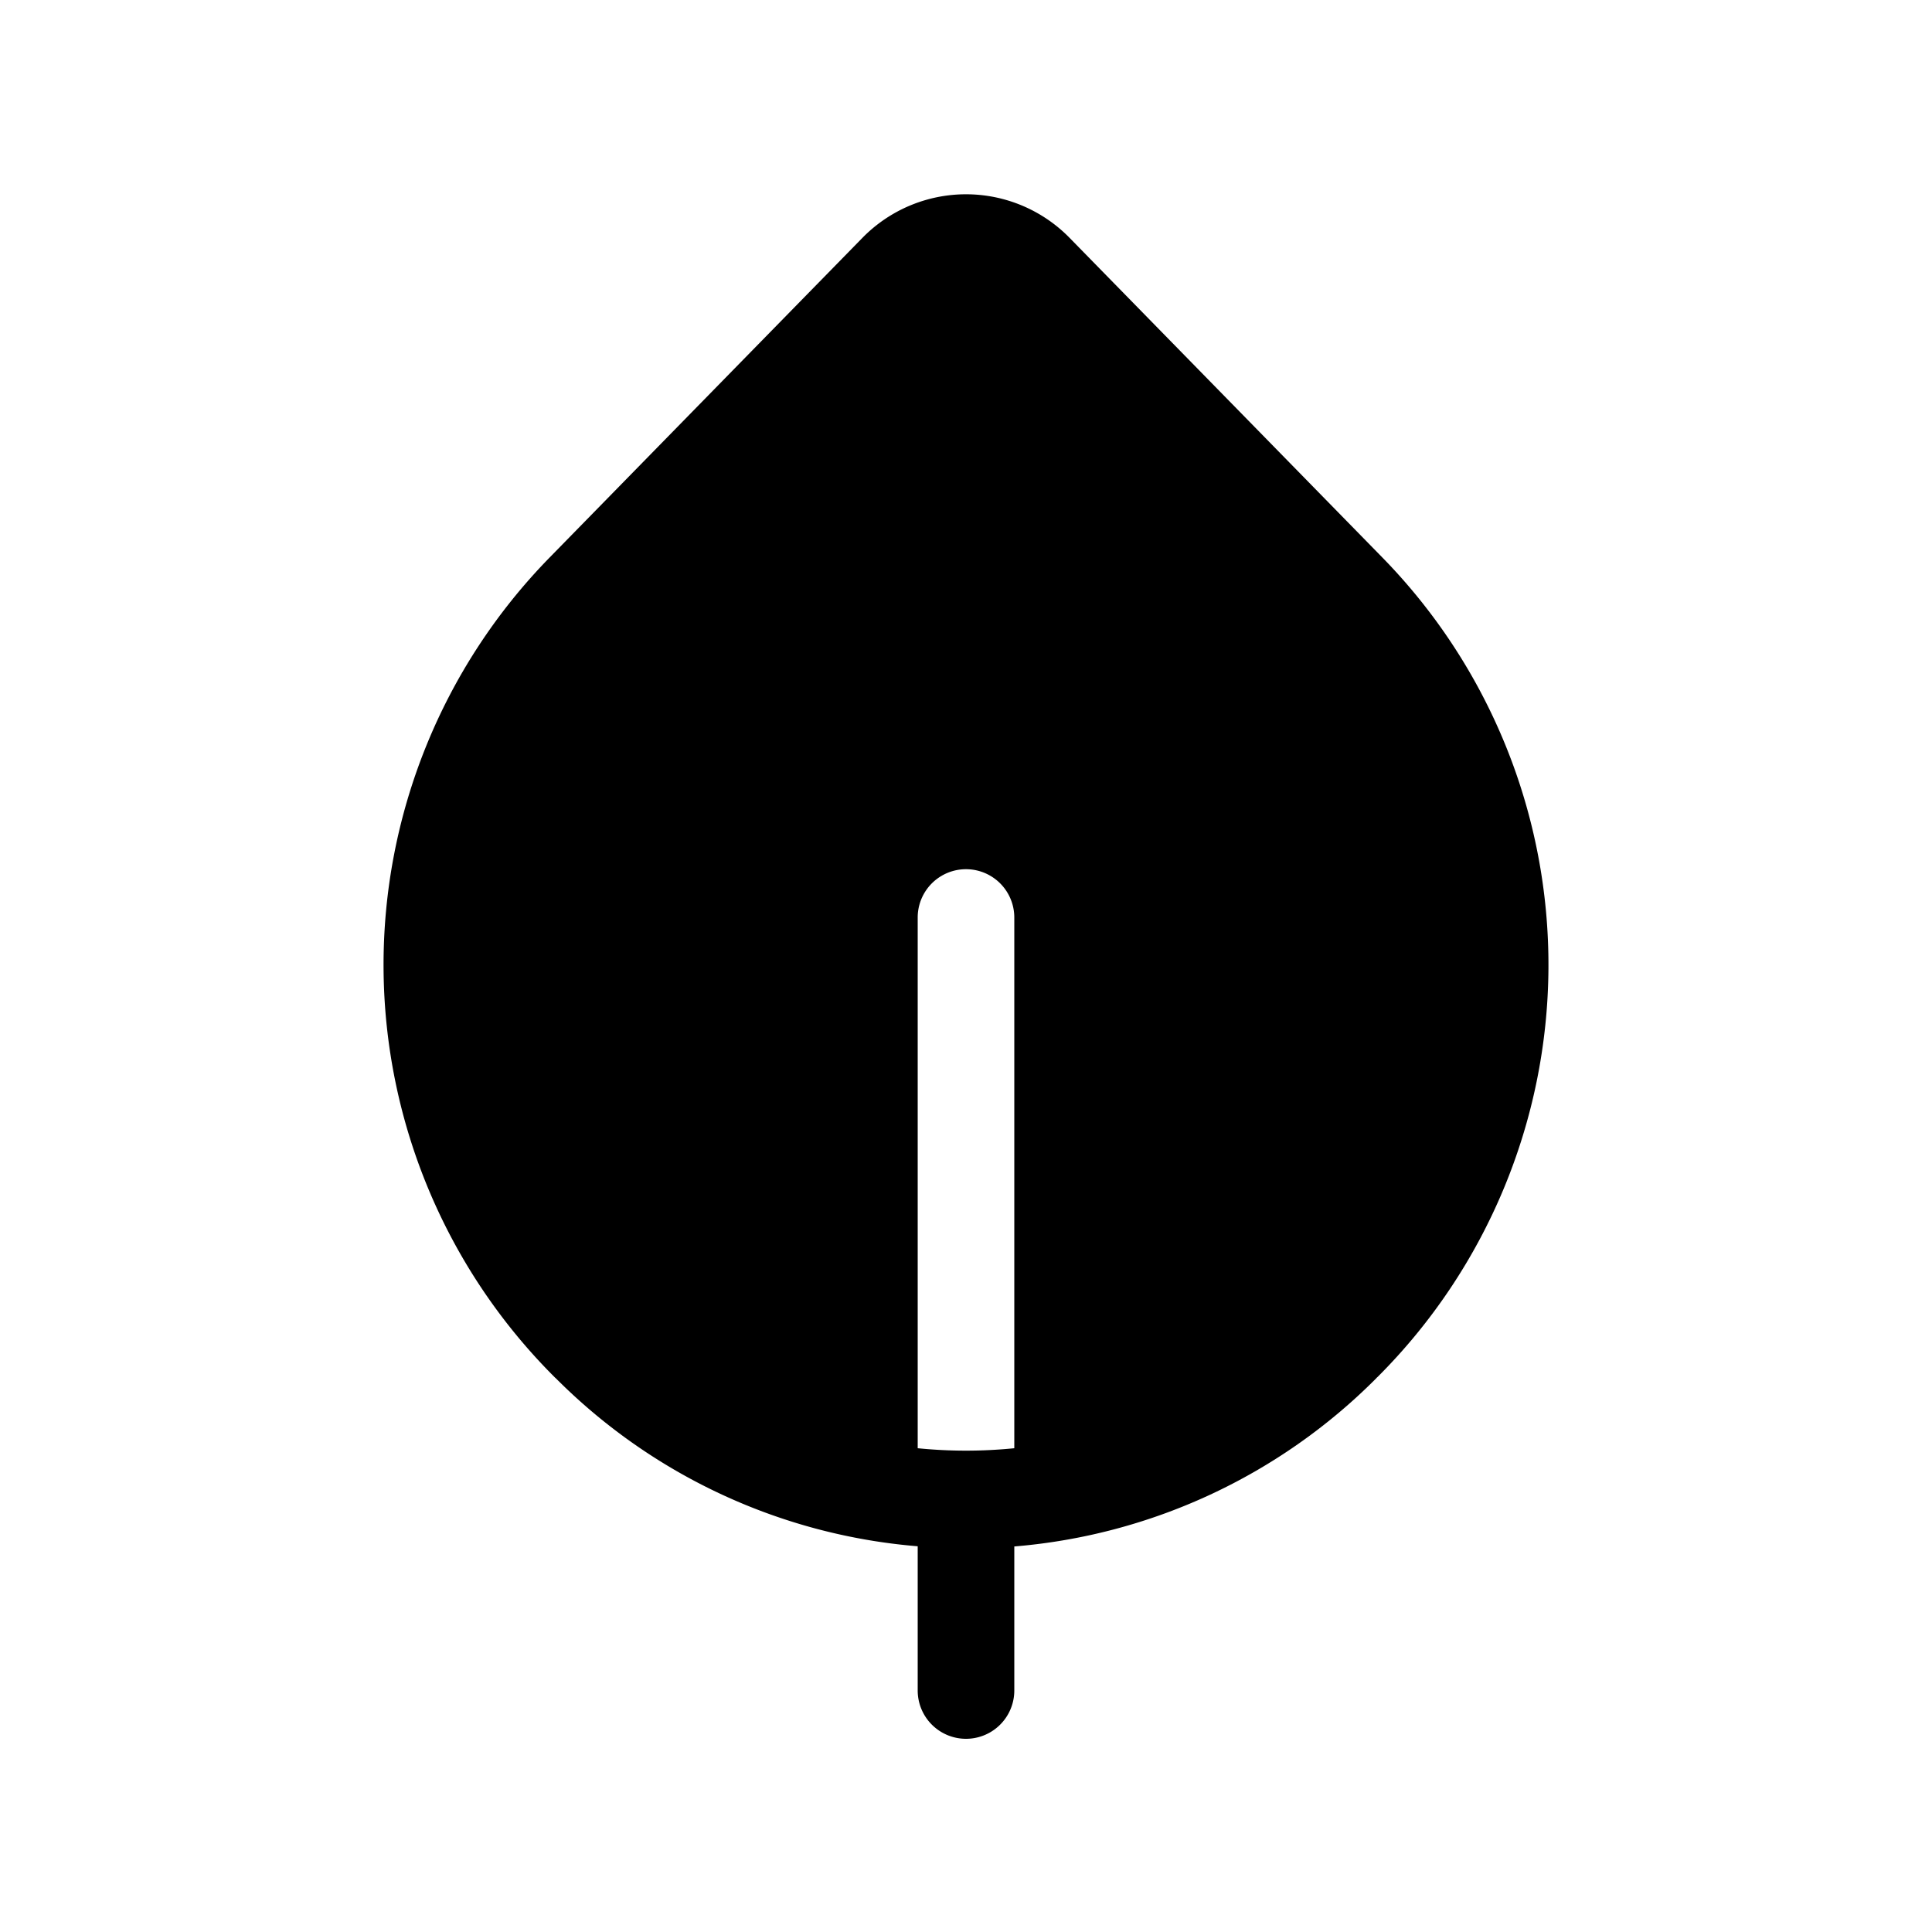 <svg xmlns="http://www.w3.org/2000/svg" xmlns:xlink="http://www.w3.org/1999/xlink" width="20" height="20" viewBox="0 0 20 20"><path fill="currentColor" d="M11.072 2.462a1.5 1.5 0 0 0-2.144 0L5.691 5.77a6.03 6.03 0 0 0 .057 8.493l.01.009A5.98 5.98 0 0 0 9.5 16.007V17.5a.5.5 0 1 0 1 0v-1.491a5.98 5.98 0 0 0 3.743-1.737l.009-.01l.011-.01a6.03 6.03 0 0 0 .046-8.482zm-.572 12.53a5 5 0 0 1-1 0V9.498a.5.5 0 1 1 1 0z"/></svg>